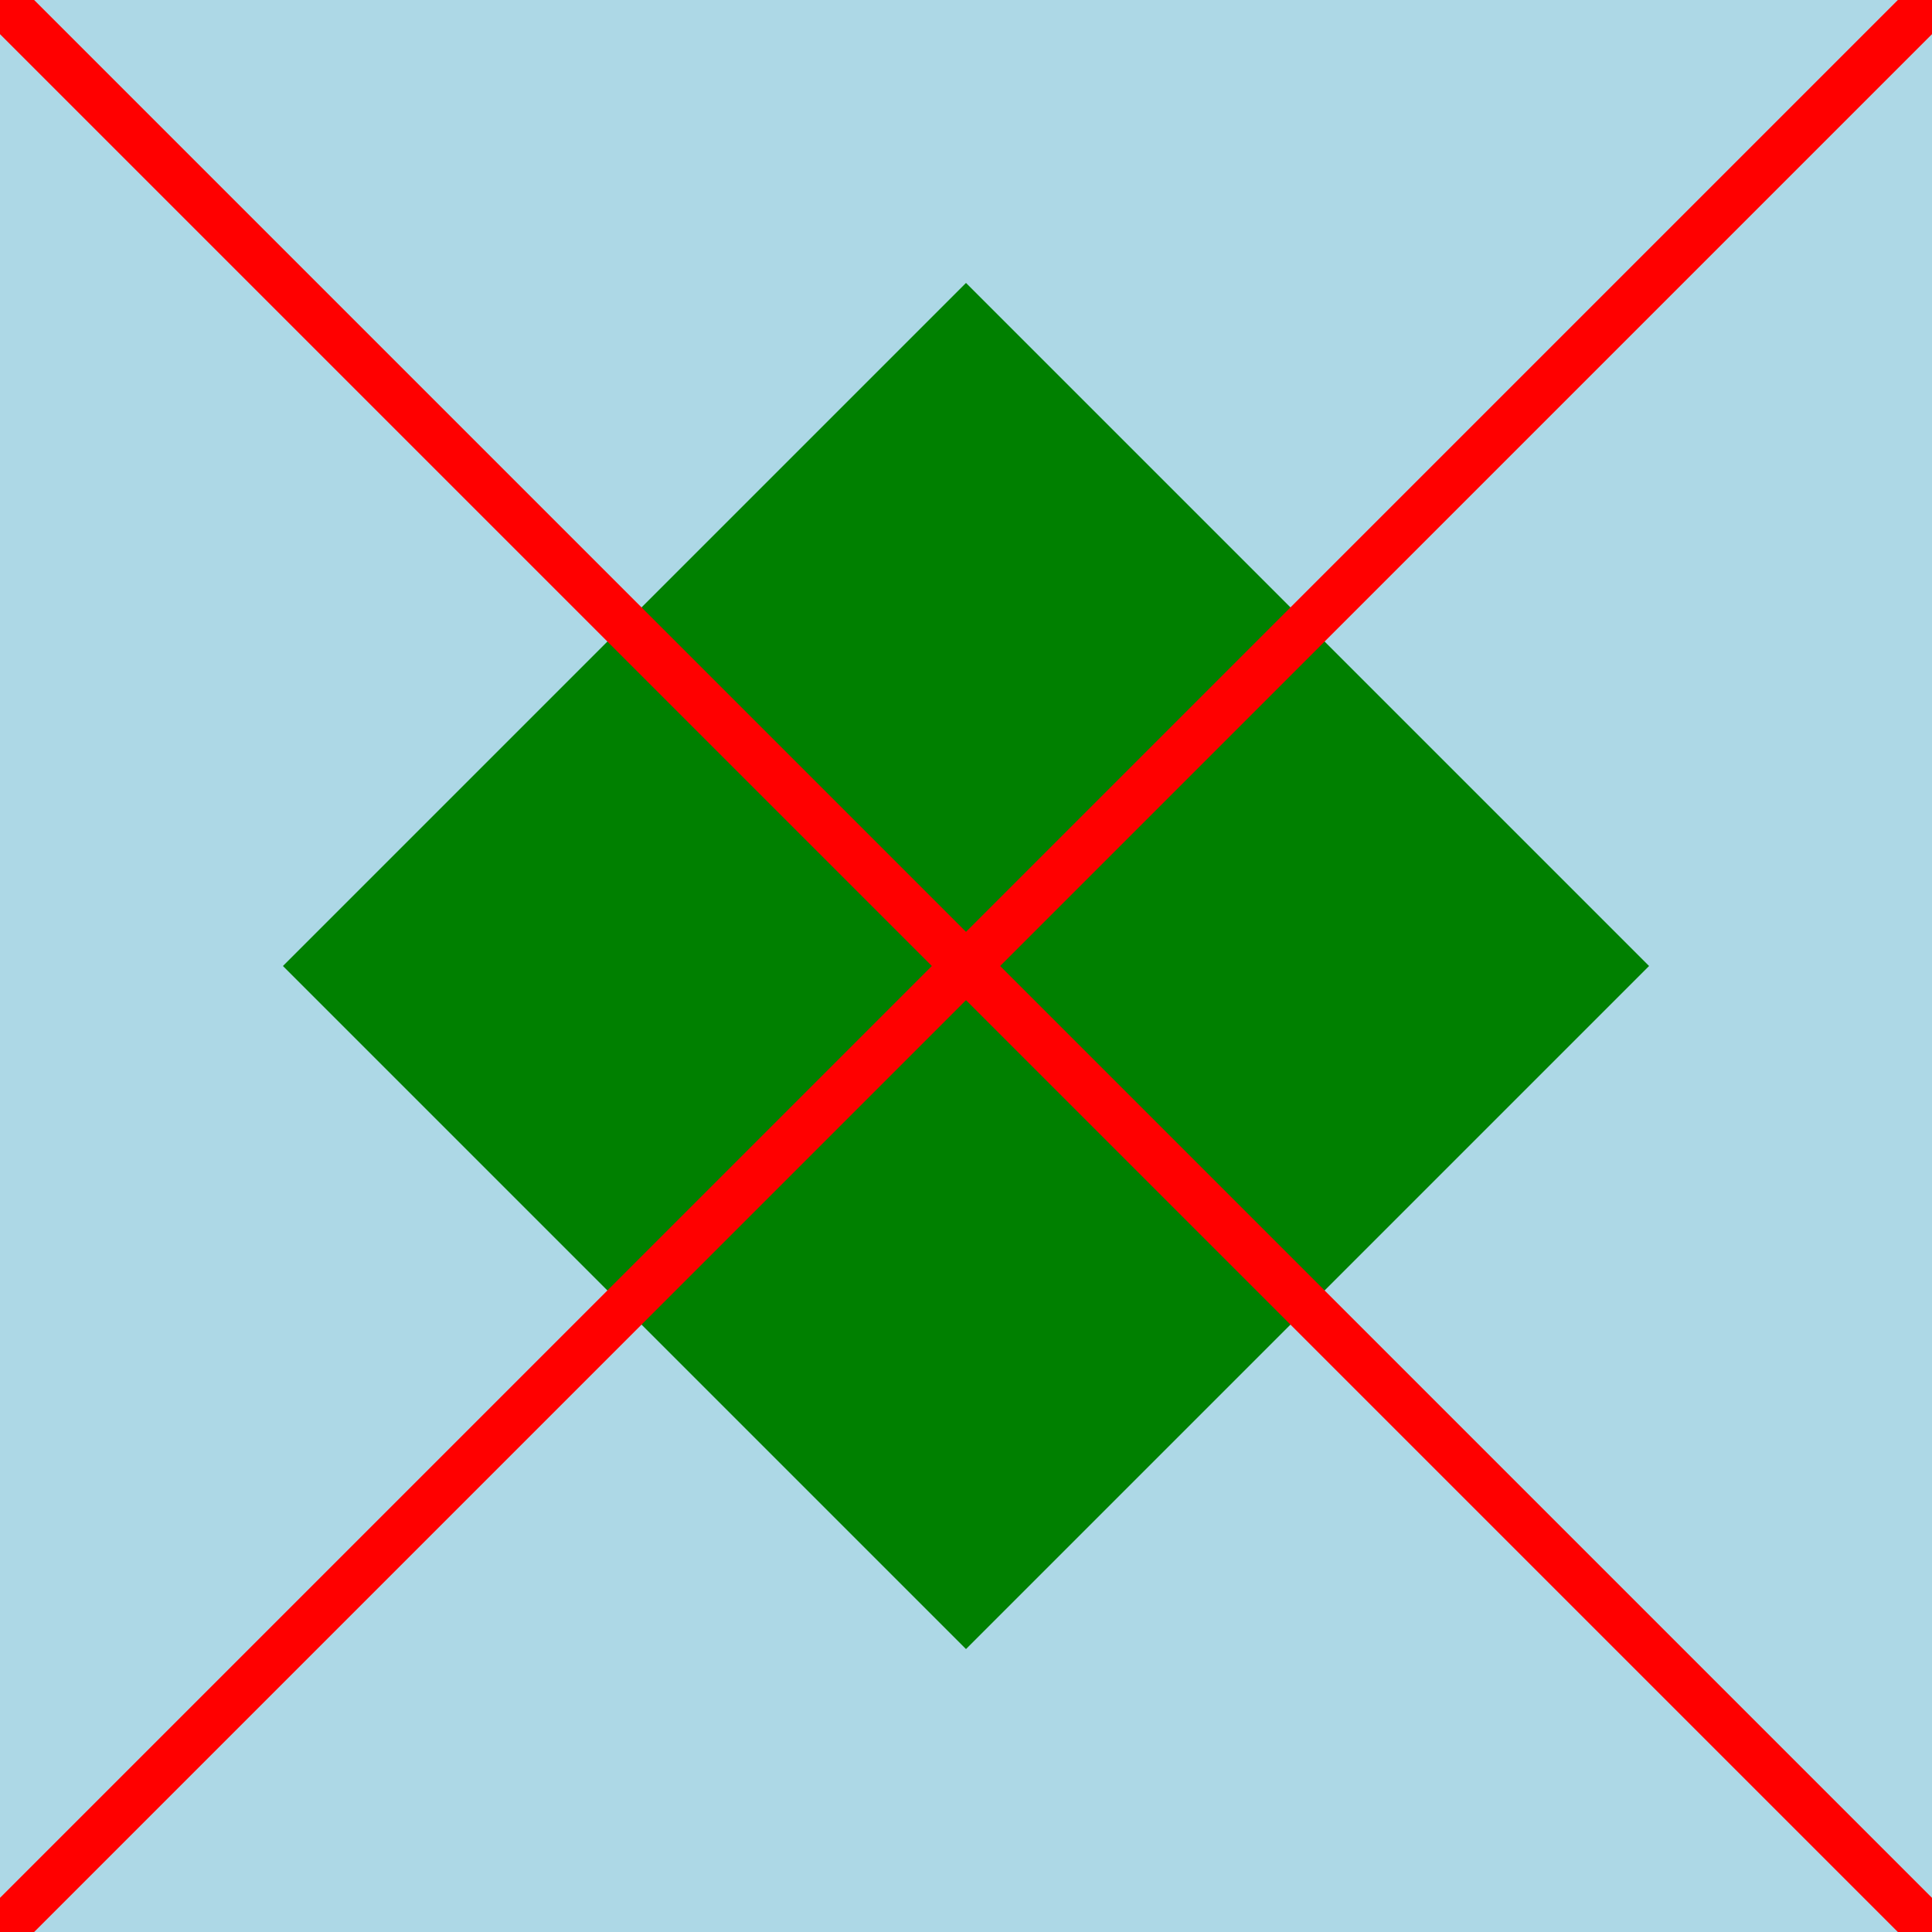 <svg width="200" height="200" xmlns="http://www.w3.org/2000/svg">
    <rect width="200" height="200" fill="lightblue"/>
    <circle cx="100" cy="100" r="50" fill="yellow" />
    <rect x="50" y="50" width="100" height="100" fill="green" transform="rotate(45 100 100)" />
    <line x1="0" y1="0" x2="200" y2="200" stroke="red" stroke-width="5"/>
    <line x1="200" y1="0" x2="0" y2="200" stroke="red" stroke-width="5"/>
</svg>